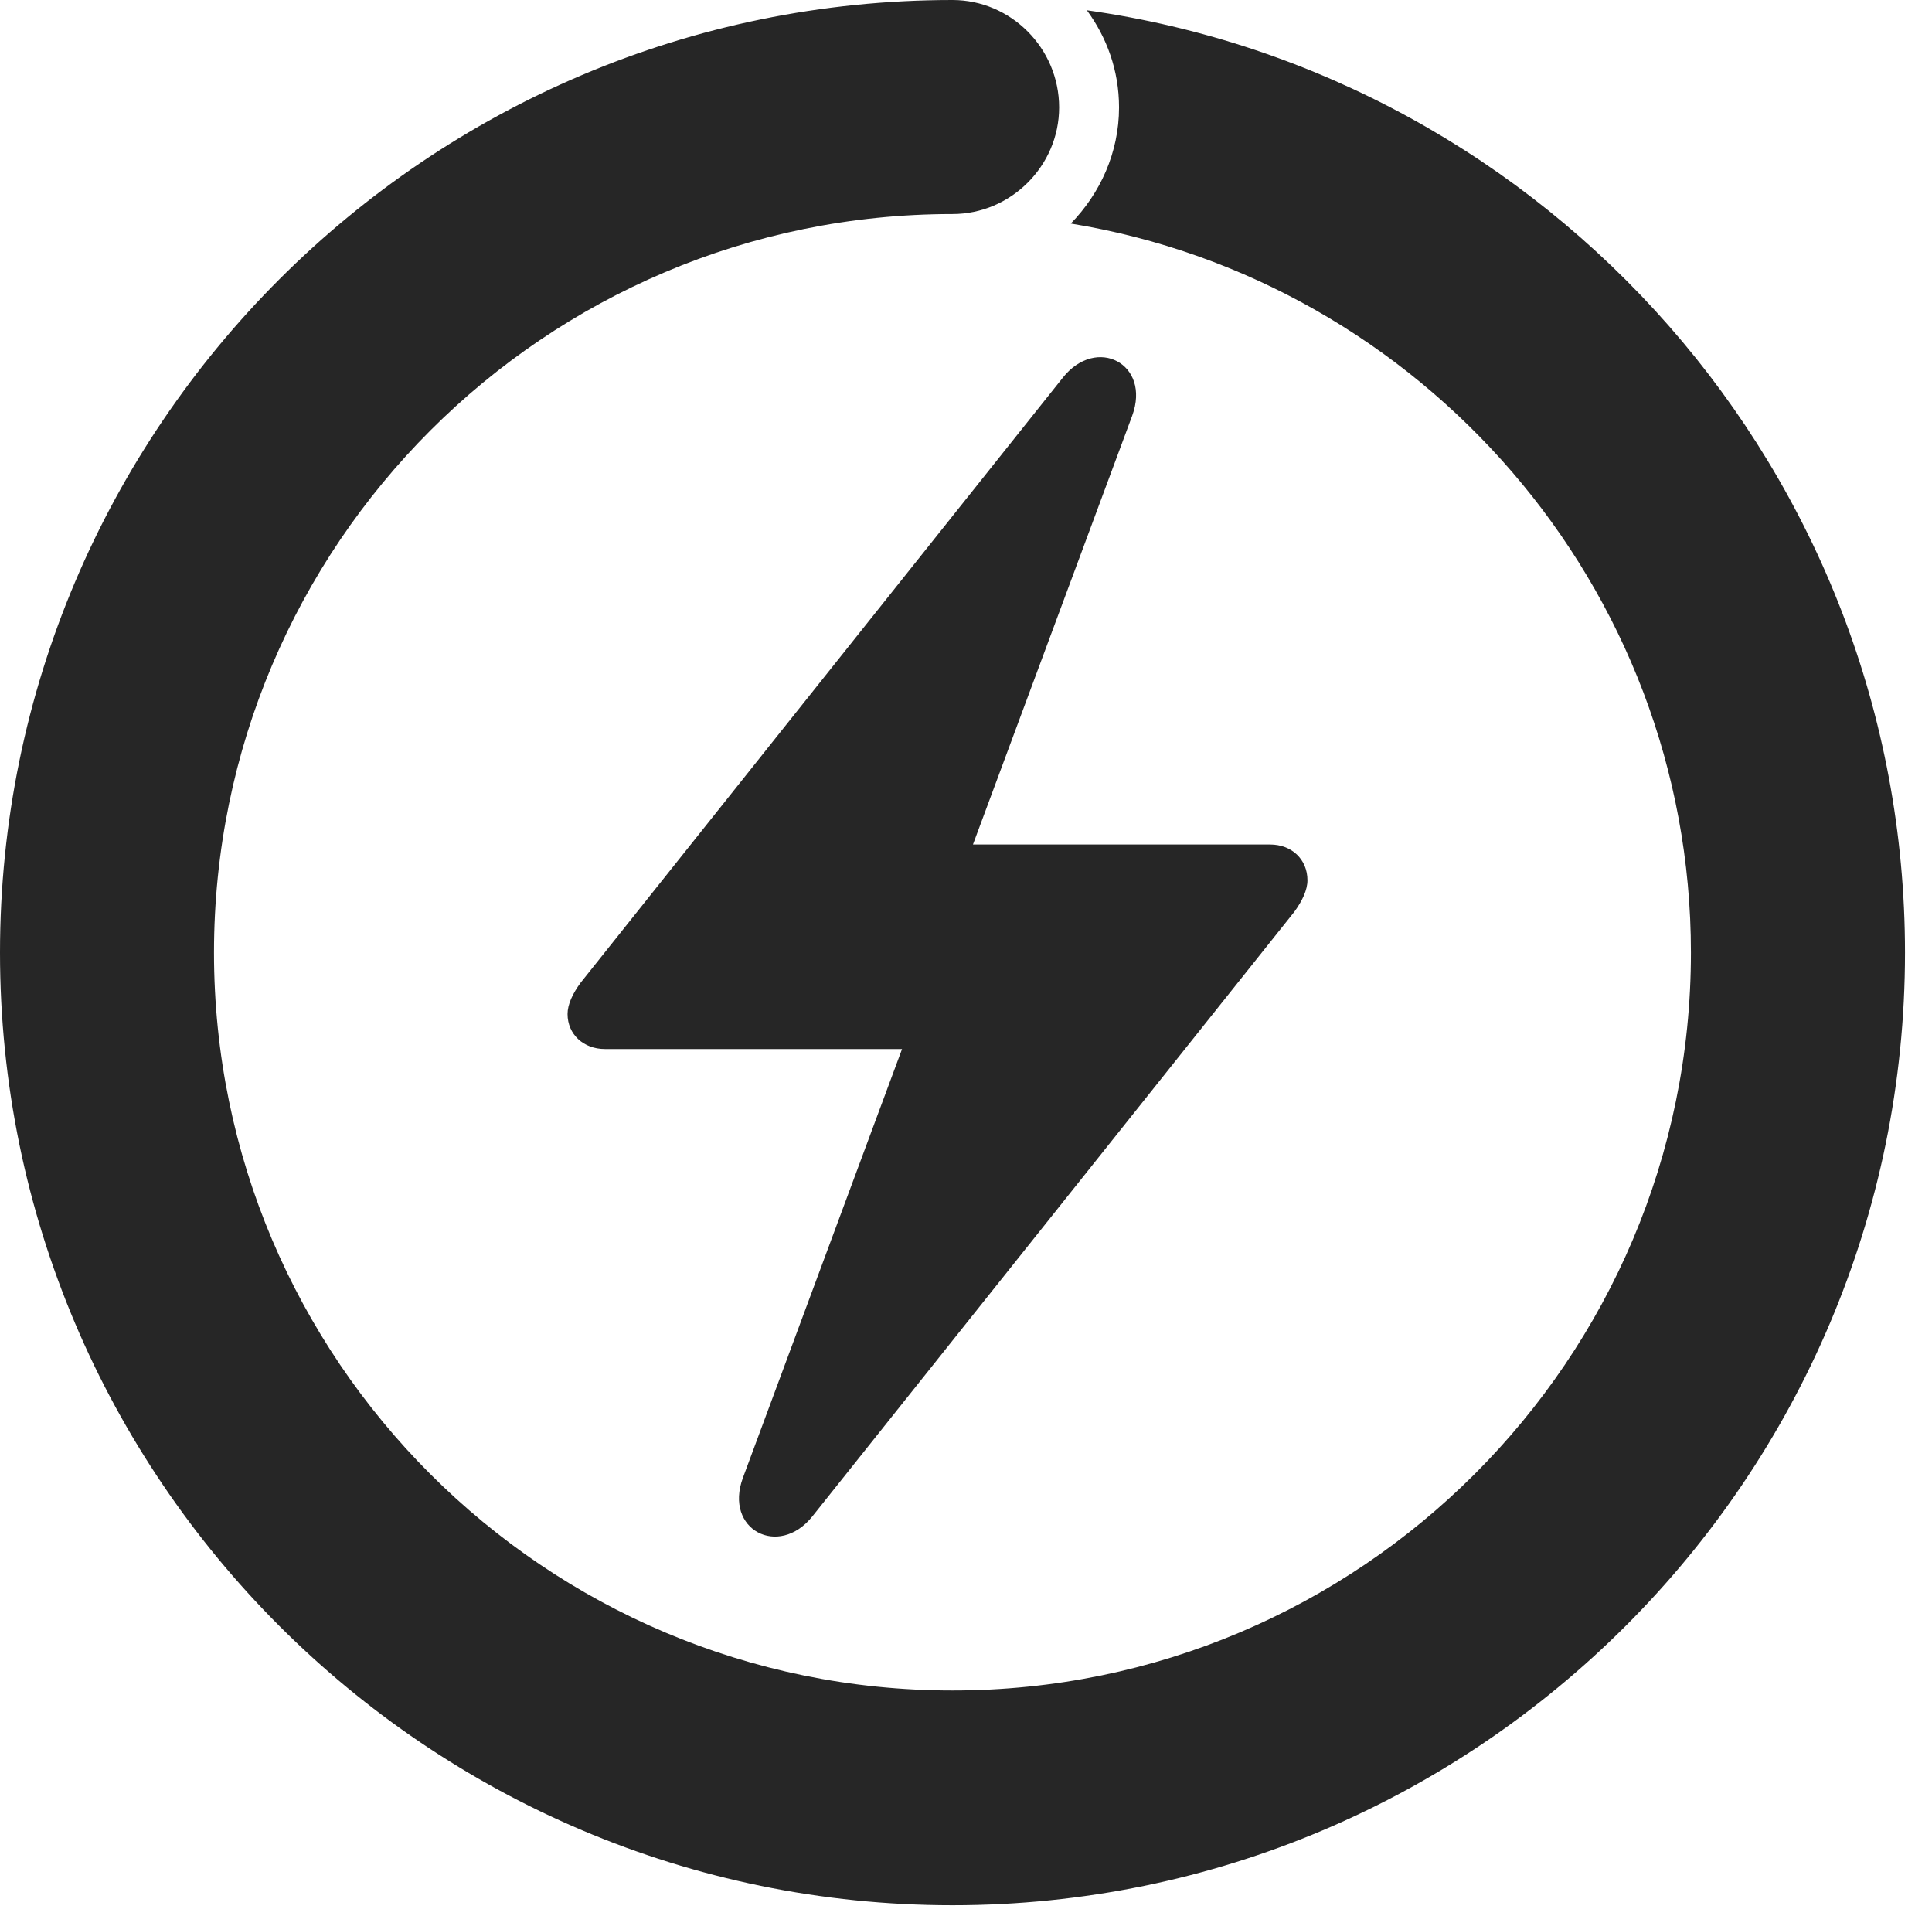 <?xml version="1.0" encoding="UTF-8"?>
<!--Generator: Apple Native CoreSVG 326-->
<!DOCTYPE svg
PUBLIC "-//W3C//DTD SVG 1.1//EN"
       "http://www.w3.org/Graphics/SVG/1.1/DTD/svg11.dtd">
<svg version="1.1" xmlns="http://www.w3.org/2000/svg" xmlns:xlink="http://www.w3.org/1999/xlink" viewBox="0 0 25.83 25.479">
 <g>
  <rect height="25.479" opacity="0" width="25.83" x="0" y="0"/>
  <path d="M0 12.734C0 19.756 5.713 25.469 12.734 25.469C19.756 25.469 25.469 19.756 25.469 12.734C25.469 6.328 20.703 1.006 14.531 0.137C14.795 0.498 14.961 0.938 14.961 1.436C14.961 2.041 14.707 2.588 14.316 2.988C18.994 3.75 22.607 7.832 22.607 12.734C22.607 18.174 18.184 22.598 12.734 22.598C7.285 22.598 2.861 18.174 2.861 12.734C2.861 7.285 7.285 2.861 12.734 2.861C13.516 2.861 14.16 2.217 14.16 1.436C14.16 0.645 13.516 0 12.734 0C5.713 0 0 5.713 0 12.734Z" fill="black" fill-opacity="0.85"/>
  <path d="M7.588 13.555C7.588 13.828 7.803 14.023 8.086 14.023L12.06 14.023L9.932 19.756C9.678 20.449 10.41 20.83 10.859 20.273L17.305 12.188C17.412 12.041 17.48 11.895 17.48 11.768C17.48 11.484 17.266 11.289 16.982 11.289L13.008 11.289L15.137 5.557C15.391 4.863 14.658 4.482 14.209 5.049L7.764 13.135C7.656 13.281 7.588 13.428 7.588 13.555Z" fill="black" fill-opacity="0.85"/>
 </g>
</svg>
